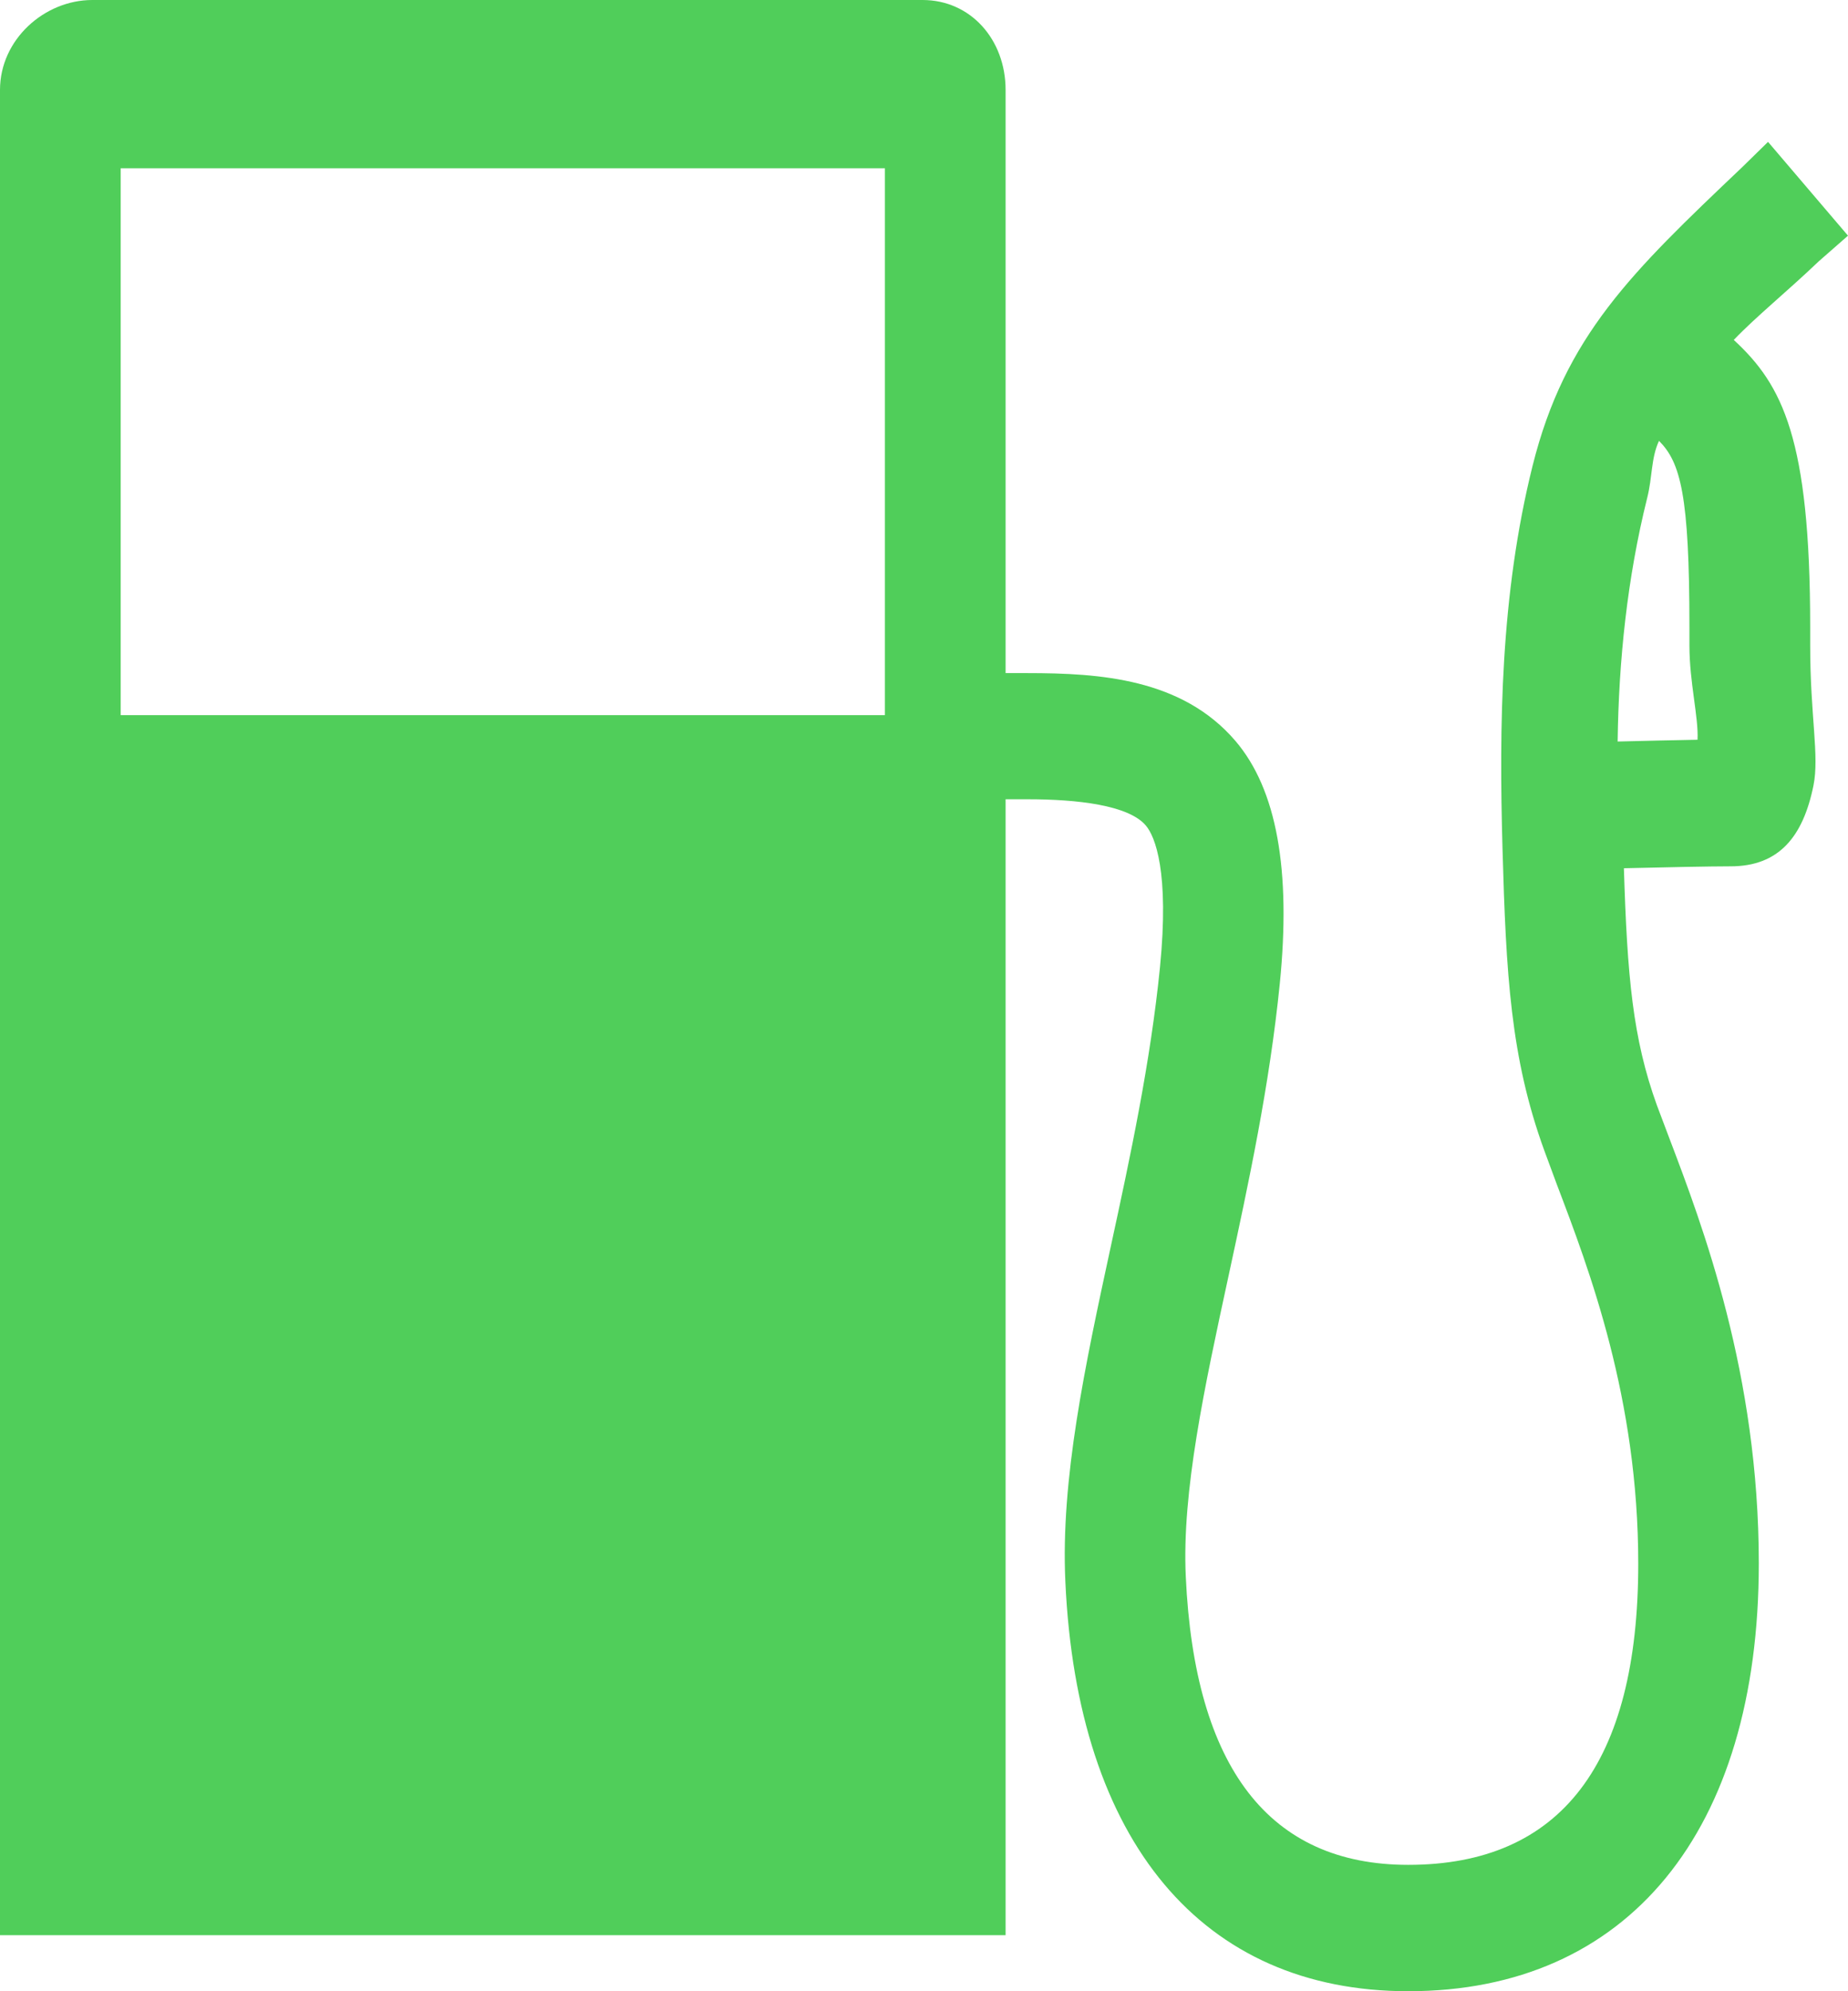 <svg width="26" height="28" viewBox="0 0 26 28" fill="none" xmlns="http://www.w3.org/2000/svg">
<path d="M24.393 4.78C24.703 4.455 25.141 4.102 25.587 3.676L26 3.314L24.875 1.995L24.508 2.354C22.954 3.83 22.019 4.722 21.562 6.551C21.109 8.369 21.091 10.209 21.139 11.929C21.189 13.703 21.252 14.873 21.727 16.178L21.905 16.659C22.36 17.855 23.049 19.663 23.049 21.989C23.049 24.798 21.96 26.223 19.813 26.223C17.86 26.223 16.806 24.86 16.683 22.167C16.627 20.974 16.947 19.501 17.284 17.945C17.568 16.631 17.861 15.271 18.006 13.829C18.165 12.238 17.965 11.101 17.381 10.418C16.63 9.542 15.475 9.465 14.458 9.465H14.148V1.265C14.148 0.555 13.655 0 12.98 0H1.299C0.625 0 0 0.555 0 1.265V27.212H14.148V11.239H14.458C15.155 11.239 15.876 11.321 16.12 11.607C16.252 11.761 16.453 12.259 16.32 13.602C16.186 14.941 15.902 16.266 15.628 17.528C15.265 19.207 14.921 20.804 14.989 22.244C15.156 25.899 16.916 28 19.813 28C22.901 28 24.745 25.753 24.745 21.985C24.745 19.318 23.956 17.24 23.482 15.994L23.311 15.541C22.971 14.601 22.894 13.729 22.847 12.209C23.392 12.196 24.052 12.182 24.349 12.182C25.027 12.182 25.368 11.767 25.514 11.046C25.599 10.626 25.468 10.075 25.468 9.076V8.811C25.467 6.168 25.08 5.413 24.393 4.78ZM12.45 10.056H1.698V2.366H12.45V10.056ZM23.769 9.078C23.769 9.594 23.899 10.088 23.883 10.402C23.544 10.408 23.155 10.417 22.759 10.427C22.774 9.286 22.895 8.124 23.174 7.005C23.25 6.707 23.227 6.444 23.341 6.199C23.643 6.503 23.769 6.958 23.769 8.812V9.078Z" fill="#50CE5A"/>
</svg>
